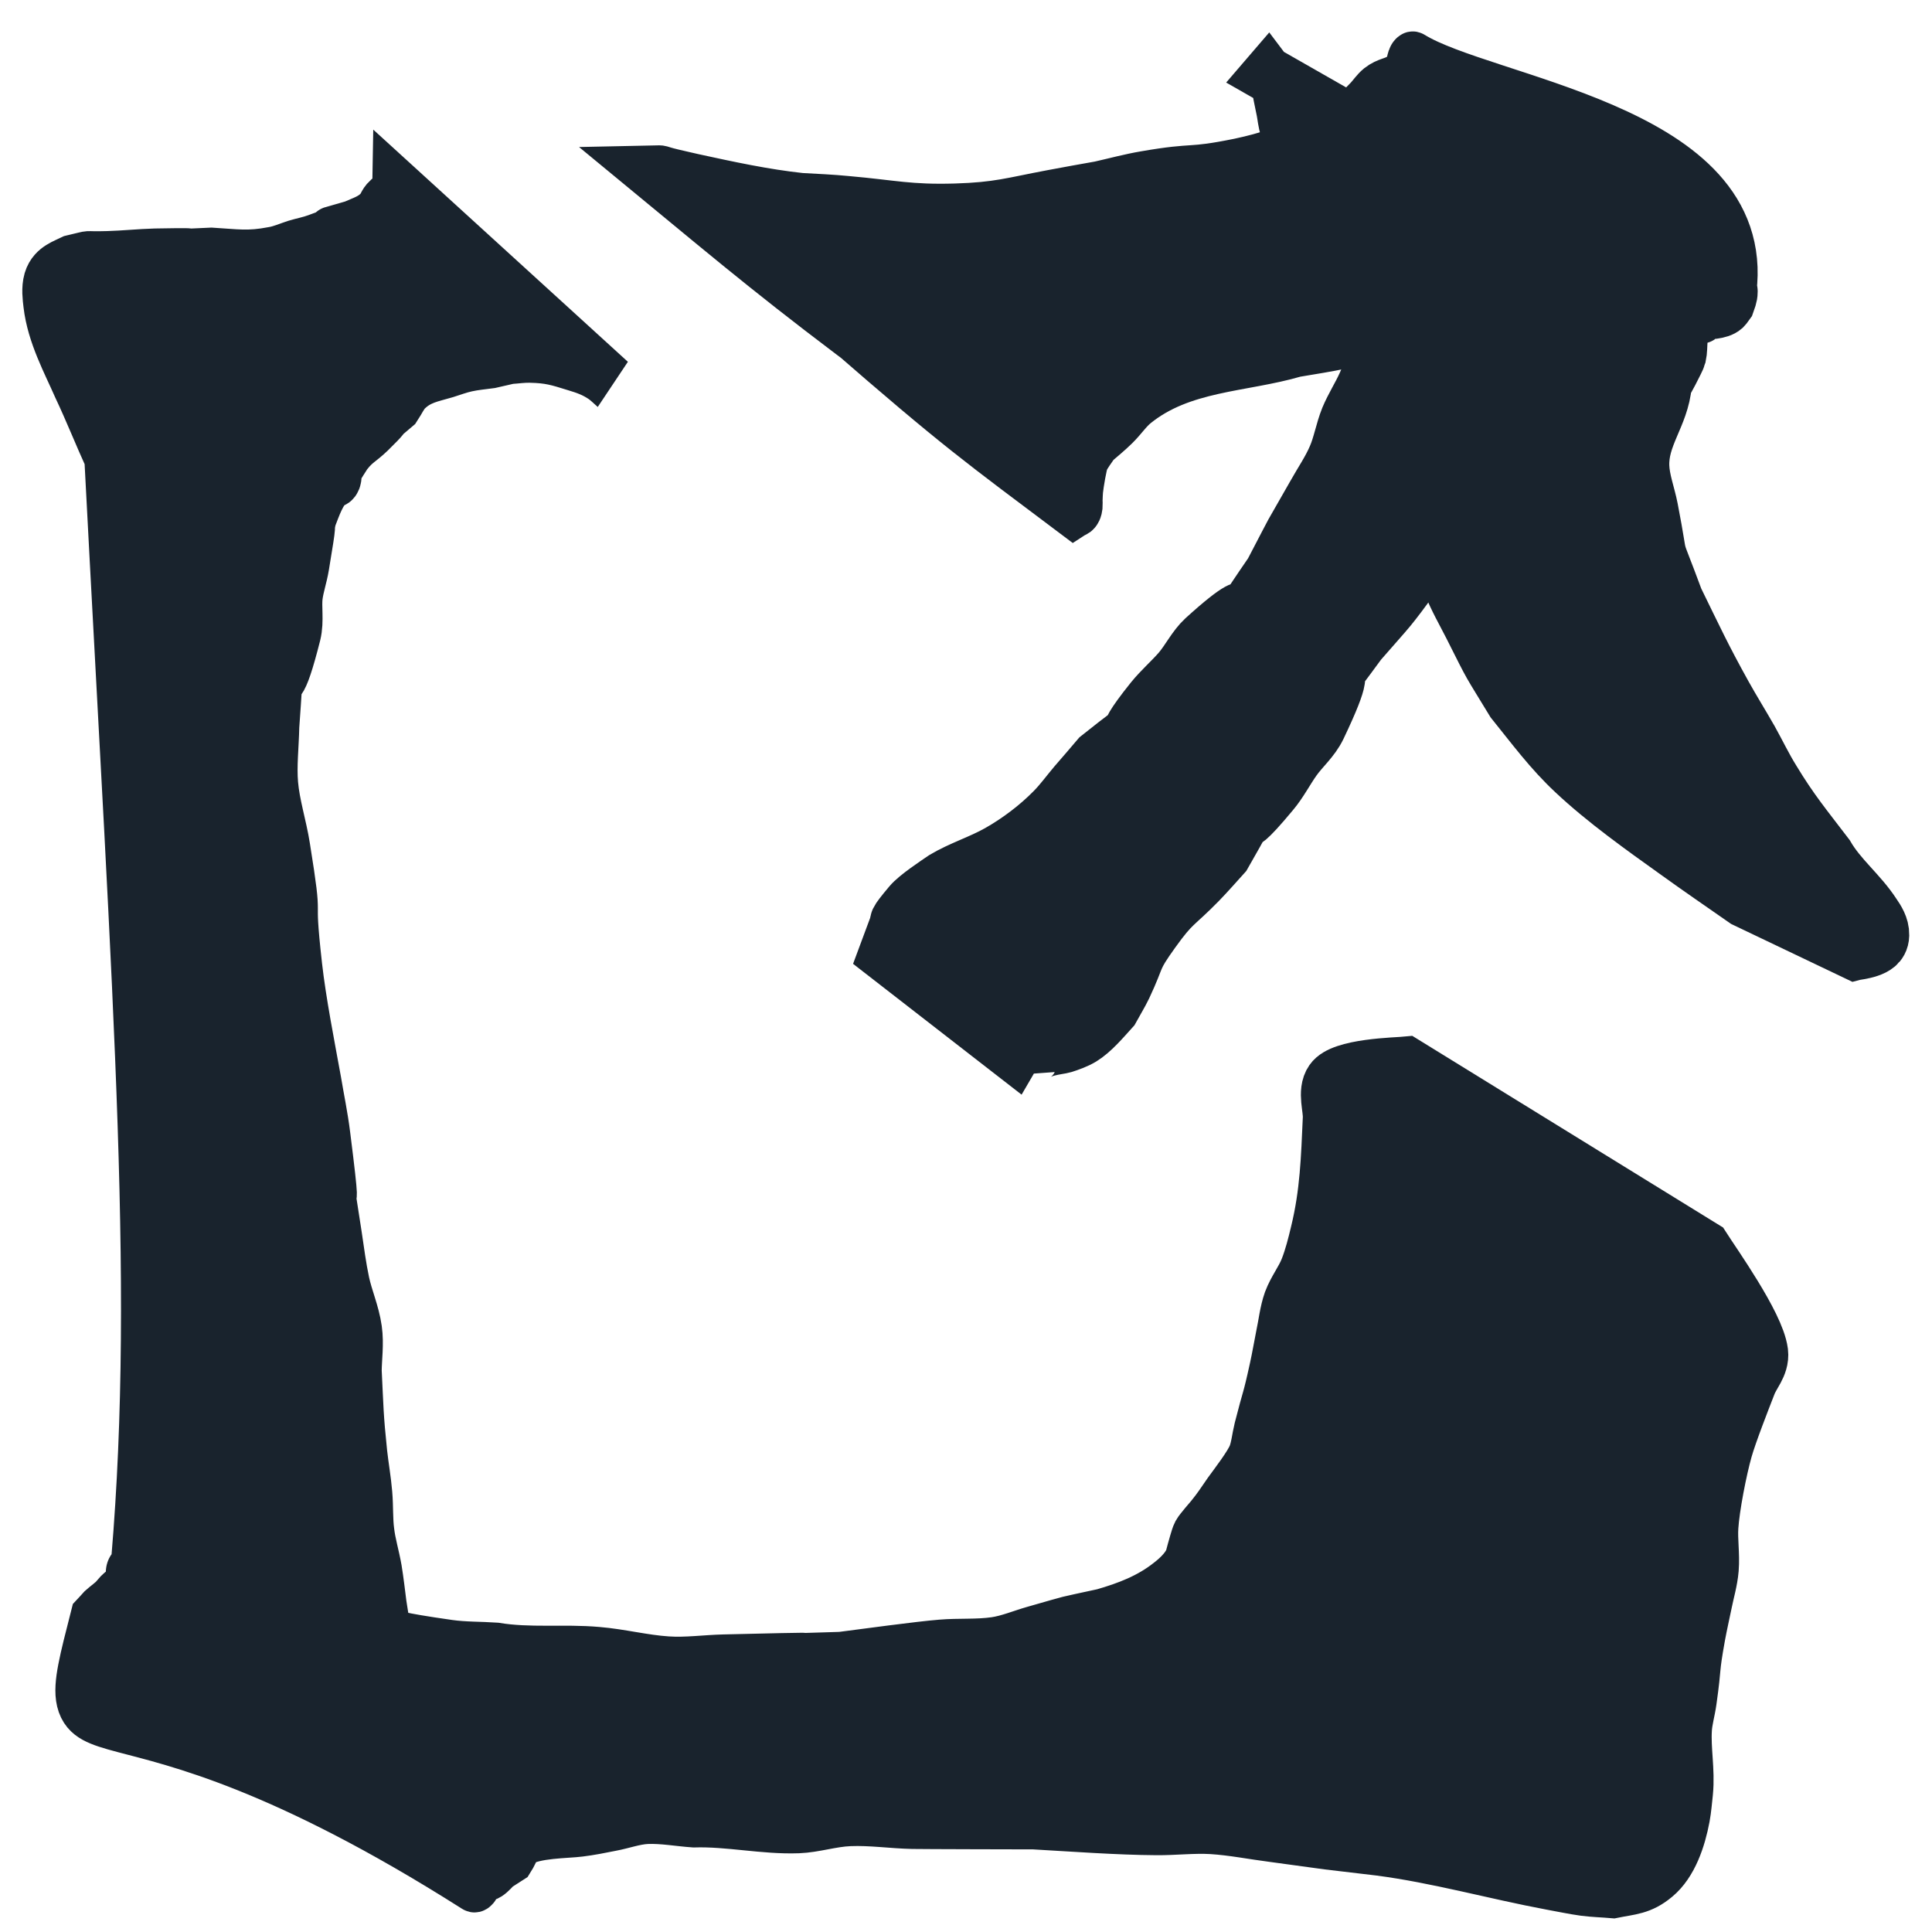 <?xml version="1.0" encoding="UTF-8" standalone="no"?>
<!-- Created with Inkscape (http://www.inkscape.org/) -->

<svg
   width="32"
   height="32"
   viewBox="0 0 8.467 8.467"
   version="1.1"
   id="svg5"
   inkscape:version="1.2 (dc2aedaf03, 2022-05-15)"
   sodipodi:docname="linkout.svg"
   xmlns:inkscape="http://www.inkscape.org/namespaces/inkscape"
   xmlns:sodipodi="http://sodipodi.sourceforge.net/DTD/sodipodi-0.dtd"
   xmlns="http://www.w3.org/2000/svg"
   xmlns:svg="http://www.w3.org/2000/svg">
  <sodipodi:namedview
     id="namedview7"
     pagecolor="#505050"
     bordercolor="#eeeeee"
     borderopacity="1"
     inkscape:showpageshadow="0"
     inkscape:pageopacity="0"
     inkscape:pagecheckerboard="0"
     inkscape:deskcolor="#505050"
     inkscape:document-units="mm"
     showgrid="false"
     inkscape:zoom="20.668219"
     inkscape:cx="5.8785906"
     inkscape:cy="16.232652"
     inkscape:window-width="1920"
     inkscape:window-height="991"
     inkscape:window-x="-9"
     inkscape:window-y="-9"
     inkscape:window-maximized="1"
     inkscape:current-layer="layer1" />
  <defs
     id="defs2" />
  <g
     inkscape:label="Layer 1"
     inkscape:groupmode="layer"
     id="layer1">
    <g
       id="g1010"
       transform="matrix(0.817,0,0,0.943,0.598,0.155)">
      <path
         style="fill:#19232d;stroke:#19232d;stroke-width:0.265;stroke-linecap:round;stroke-dasharray:none"
         id="path949"
         d="M 4.822,4.814 C 4.819,4.793 4.803,4.771 4.811,4.753 4.835,4.702 4.952,4.698 4.981,4.69 5.017,4.68 5.053,4.669 5.086,4.652 5.145,4.621 5.203,4.561 5.25,4.516 5.272,4.481 5.296,4.448 5.316,4.412 5.396,4.265 5.359,4.289 5.47,4.155 5.581,4.021 5.587,4.04 5.718,3.924 c 0.046,-0.041 0.089,-0.084 0.133,-0.126 0.224,-0.338 -0.026,0.006 0.257,-0.289 C 6.153,3.463 6.187,3.405 6.228,3.355 6.27,3.304 6.327,3.263 6.359,3.205 6.638,2.698 6.203,3.256 6.579,2.811 6.76,2.631 6.719,2.679 6.882,2.488 c 0.046,-0.054 0.086,-0.113 0.136,-0.163 0.048,-0.048 0.108,-0.082 0.156,-0.13 0.044,-0.043 0.079,-0.095 0.121,-0.14 0.039,-0.043 0.081,-0.083 0.121,-0.125 0.069,-0.077 0.159,-0.129 0.236,-0.196 0.033,-0.029 0.06,-0.063 0.092,-0.093 C 7.823,1.566 7.912,1.501 7.998,1.433 8.081,1.387 8.17,1.314 8.264,1.291 c 0.032,-0.008 0.093,-0.009 0.126,-0.01 0.037,2.15e-4 0.11,3.704e-4 0.143,-0.025 0.007,-0.006 0.012,-0.014 0.018,-0.021 0.006,-0.015 0.013,-0.028 0.013,-0.044 -1.778e-4,-0.005 -0.003,-0.009 -0.004,-0.014 -8.467e-4,-0.009 0.002,-0.022 0.002,-0.032 0.059,-0.694 -1.328,-0.824 -1.713,-1.03 -0.011,-0.006 -0.011,0.022 -0.017,0.033 -0.006,0.012 -0.013,0.024 -0.02,0.035 -0.011,0.01 -0.02,0.022 -0.033,0.029 -0.043,0.025 -0.075,0.021 -0.118,0.05 -0.021,0.015 -0.037,0.036 -0.056,0.054 C 6.396,0.504 6.693,0.226 6.447,0.458 6.396,0.474 6.345,0.49 6.294,0.506 6.141,0.555 6.075,0.581 5.912,0.611 5.633,0.66 5.695,0.627 5.408,0.67 5.326,0.682 5.246,0.701 5.164,0.717 5.08,0.73 4.995,0.743 4.91,0.757 4.688,0.793 4.621,0.815 4.392,0.821 4.145,0.827 4.061,0.805 3.812,0.786 3.73,0.779 3.648,0.776 3.565,0.772 3.371,0.754 3.18,0.718 2.989,0.682 2.952,0.675 2.915,0.667 2.879,0.66 2.792,0.642 2.831,0.643 2.777,0.644 3.229,0.967 3.47,1.143 4.023,1.499 c 0.013,0.009 -0.025,-0.028 -0.02,-0.043 0.004,-0.012 0.025,-0.008 0.037,-0.012 0,0 -0.132,-0.09 -0.132,-0.09 v 0 c -0.012,0.004 -0.024,0.013 -0.037,0.012 -0.028,-0.003 -0.102,-0.041 -0.08,-0.024 0.616,0.465 0.734,0.535 1.236,0.862 0.007,-0.004 0.017,-0.004 0.021,-0.011 0.005,-0.01 0.001,-0.023 0.002,-0.034 0.001,-0.016 0.001,-0.033 0.003,-0.049 0.004,-0.033 0.021,-0.123 0.033,-0.148 0.016,-0.031 0.041,-0.057 0.062,-0.085 0.036,-0.027 0.073,-0.053 0.107,-0.082 0.038,-0.032 0.069,-0.073 0.109,-0.101 0.249,-0.175 0.571,-0.166 0.854,-0.238 0.085,-0.013 0.171,-0.023 0.255,-0.04 0.741,-0.157 -0.312,0.037 0.428,-0.114 0.166,-0.034 0.282,-0.04 0.449,-0.06 0.062,-0.007 0.125,-0.016 0.187,-0.025 0.349,0.021 0.105,0.009 0.399,0.018 0.047,0.002 0.093,0.006 0.14,0.005 0.007,-8.46e-5 0.137,-0.014 0.154,-0.014 0.023,9.022e-4 0.046,0.007 0.069,0.011 0.02,0.009 0.041,0.014 0.059,0.026 0.014,0.009 0.051,0.043 0.037,0.035 C 7.833,0.983 7.27,0.67 6.714,0.345 c -0.008,-0.004 0.011,-0.014 0.016,-0.021 0.003,-0.004 0.006,-0.01 0.01,-0.013 0.002,-0.001 0.005,9.3663e-4 0.007,0.001 0.027,0.007 0.01,0.022 0.034,-0.013 0.005,-0.004 0.01,-0.01 0.016,-0.011 0.039,-0.011 0.053,0.073 0.068,0.089 0.012,0.029 0.034,0.076 0.038,0.107 0.002,0.019 -8.202e-4,0.039 -0.003,0.058 -0.007,0.077 -0.027,0.152 -0.036,0.229 -0.027,0.103 -0.049,0.208 -0.084,0.308 -0.014,0.04 -0.033,0.078 -0.046,0.118 -0.154,0.471 0.093,-0.225 -0.089,0.281 -0.024,0.051 -0.047,0.103 -0.073,0.152 -0.028,0.054 -0.065,0.103 -0.091,0.157 -0.027,0.058 -0.039,0.124 -0.068,0.181 C 6.383,2.029 6.339,2.084 6.301,2.143 6.128,2.407 6.237,2.233 6.072,2.506 5.769,2.887 6.118,2.491 5.709,2.813 5.658,2.854 5.625,2.914 5.579,2.961 5.532,3.008 5.478,3.048 5.432,3.097 5.194,3.354 5.456,3.148 5.144,3.364 5.102,3.407 5.06,3.449 5.018,3.491 4.979,3.531 4.943,3.574 4.901,3.611 4.816,3.686 4.713,3.753 4.611,3.803 4.515,3.85 4.411,3.877 4.316,3.926 4.274,3.951 4.17,4.01 4.133,4.048 c -0.174,0.18 0.063,-0.031 -0.07,0.145 -0.043,0.056 -0.091,0.024 -0.145,0.012 0,0 0.904,0.608 0.904,0.608 z" />
      <path
         style="fill:#19232d;stroke:#19232d;stroke-width:0.265;stroke-linecap:round;stroke-dasharray:none"
         id="path951"
         d="m 6.07,0.181 c 0.013,0.015 0.029,0.028 0.039,0.045 0.008,0.014 0.009,0.031 0.013,0.047 0.006,0.024 0.011,0.048 0.017,0.072 0.006,0.026 0.008,0.053 0.018,0.078 0.03,0.077 0.111,0.205 0.149,0.27 0.095,0.229 0.268,0.413 0.372,0.638 0.031,0.068 0.044,0.144 0.069,0.214 0.148,0.404 0.051,0.061 0.147,0.439 0.032,0.179 0.031,0.198 0.08,0.375 0.017,0.06 0.03,0.122 0.056,0.18 0.031,0.069 0.074,0.133 0.112,0.198 0.123,0.212 0.085,0.149 0.225,0.349 0.108,0.116 0.204,0.229 0.328,0.329 0.163,0.133 0.371,0.261 0.547,0.37 0.123,0.077 0.248,0.151 0.372,0.226 0,0 0.602,0.249 0.602,0.249 v 0 C 9.233,4.256 9.376,4.247 9.377,4.181 9.378,4.149 9.356,4.119 9.336,4.094 9.262,3.995 9.154,3.924 9.085,3.821 8.969,3.689 8.895,3.613 8.794,3.468 8.751,3.408 8.716,3.344 8.676,3.282 8.63,3.212 8.581,3.144 8.536,3.074 8.422,2.896 8.379,2.814 8.275,2.63 8.142,2.318 8.206,2.509 8.138,2.205 8.123,2.138 8.093,2.073 8.09,2.004 8.084,1.855 8.198,1.76 8.211,1.618 c 7.938e-4,-0.001 0.074,-0.12 0.078,-0.134 0.008,-0.027 0.004,-0.134 0.019,-0.158 0.007,-0.011 0.023,-0.013 0.034,-0.02 0,0 -2.273,-1.124 -2.273,-1.124 z" />
      <path
         style="fill:#19232d;stroke:#19232d;stroke-width:0.265;stroke-linecap:round;stroke-dasharray:none"
         id="path955"
         d="m 1.397,0.707 c -9.813e-4,0.046 -0.039,0.049 -0.067,0.077 -0.013,0.013 -0.019,0.033 -0.033,0.045 -0.043,0.04 -0.085,0.049 -0.139,0.07 -0.3,0.076 0.106,-0.031 -0.196,0.063 -0.037,0.012 -0.076,0.018 -0.114,0.028 C 0.809,1.001 0.771,1.016 0.73,1.022 0.598,1.044 0.539,1.033 0.402,1.026 -0.015,1.042 0.532,1.023 0.101,1.03 0.016,1.032 -0.069,1.04 -0.154,1.042 c -0.153,0.004 -0.061,-0.009 -0.195,0.018 -0.042,0.018 -0.107,0.035 -0.125,0.087 -0.01,0.031 -0.005,0.066 -4.7096e-4,0.099 0.018,0.134 0.097,0.259 0.157,0.377 0.06,0.11 0.112,0.224 0.17,0.334 0.156,2.598 0.277,3.93 0.132,5.251 -0.045,0.023 -0.053,0.023 -0.089,0.053 -0.009,0.008 -0.017,0.018 -0.026,0.026 -0.009,0.008 -0.02,0.014 -0.03,0.022 -0.011,0.008 -0.022,0.015 -0.032,0.023 -0.011,0.01 -0.021,0.021 -0.032,0.031 -0.235,0.8 -0.041,0.086 2.034,1.227 0.015,0.008 0.019,-0.029 0.033,-0.039 0.015,-0.01 0.036,-0.009 0.052,-0.018 0.018,-0.01 0.032,-0.026 0.048,-0.039 0.022,-0.012 0.044,-0.025 0.066,-0.037 0.019,-0.026 0.03,-0.062 0.058,-0.078 0.072,-0.041 0.243,-0.039 0.313,-0.047 0.057,-0.006 0.114,-0.016 0.172,-0.026 0.062,-0.01 0.123,-0.03 0.186,-0.033 0.084,-0.003 0.168,0.011 0.252,0.016 0.187,-0.005 0.374,0.033 0.561,0.027 0.092,-0.003 0.183,-0.03 0.276,-0.033 0.112,-0.004 0.225,0.011 0.337,0.013 0.041,8.996e-4 0.61,0.002 0.65,0.002 0.203,0.01 0.453,0.026 0.657,0.027 0.099,7.938e-4 0.198,-0.01 0.297,-0.005 0.11,0.006 0.218,0.025 0.327,0.037 0.454,0.053 0.142,0.019 0.569,0.063 0.311,0.035 0.615,0.11 0.924,0.16 0.058,0.009 0.116,0.02 0.175,0.027 0.053,0.006 0.106,0.007 0.159,0.011 0.097,-0.017 0.158,-0.016 0.239,-0.075 0.085,-0.061 0.127,-0.171 0.148,-0.268 0.008,-0.037 0.011,-0.075 0.016,-0.113 0.011,-0.097 -0.013,-0.194 -0.006,-0.291 0.003,-0.046 0.019,-0.091 0.026,-0.136 0.029,-0.178 0.01,-0.126 0.047,-0.304 0.011,-0.051 0.024,-0.101 0.036,-0.151 0.012,-0.052 0.03,-0.103 0.035,-0.155 0.006,-0.065 -0.007,-0.13 -0.002,-0.195 0.007,-0.096 0.047,-0.272 0.077,-0.364 0.026,-0.079 0.094,-0.229 0.129,-0.307 0.02,-0.045 0.068,-0.087 0.061,-0.136 C 8.709,6 8.478,5.719 8.422,5.643 L 6.816,4.785 v 0 c -0.057,0.005 -0.36,0.008 -0.421,0.084 -0.034,0.042 -0.004,0.109 -0.006,0.163 -0.01,0.191 -0.015,0.351 -0.067,0.537 -0.016,0.058 -0.033,0.117 -0.058,0.172 -0.024,0.053 -0.065,0.097 -0.088,0.15 -0.02,0.049 -0.026,0.103 -0.039,0.155 -0.012,0.052 -0.022,0.104 -0.035,0.155 -0.041,0.163 -0.037,0.126 -0.083,0.283 -0.012,0.042 -0.016,0.086 -0.034,0.126 -0.023,0.049 -0.099,0.134 -0.135,0.177 -0.041,0.051 -0.053,0.069 -0.096,0.115 -0.006,0.006 -0.06,0.06 -0.068,0.073 -0.007,0.011 -0.024,0.067 -0.028,0.078 -0.006,0.017 -0.009,0.036 -0.019,0.052 -0.025,0.042 -0.068,0.077 -0.107,0.103 -0.106,0.073 -0.226,0.112 -0.35,0.143 -0.242,0.046 -0.128,0.021 -0.372,0.081 -0.069,0.017 -0.136,0.042 -0.206,0.051 -0.095,0.012 -0.192,0.005 -0.288,0.012 -0.117,0.008 -0.421,0.044 -0.537,0.057 -1.132,0.03 0.517,-0.012 -0.627,0.012 -0.101,0.002 -0.203,0.015 -0.304,0.009 C 2.724,7.566 2.6,7.538 2.474,7.529 2.292,7.515 2.109,7.535 1.928,7.509 1.845,7.504 1.761,7.506 1.679,7.496 1.096,7.424 1.624,7.453 1.099,7.403 0.894,7.383 0.874,7.409 0.668,7.37 0.58,7.353 0.495,7.325 0.408,7.302 0.244,7.269 0.29,7.284 0.138,7.234 0.111,7.225 0.082,7.218 0.056,7.205 0.026,7.189 -0.055,7.129 -0.026,7.146 1.98,8.306 2.704,8.227 1.889,8.303 1.869,8.297 1.847,8.295 1.829,8.285 1.771,8.257 1.734,8.2 1.697,8.151 1.674,8.122 1.607,8.038 1.588,8.013 1.534,7.919 1.483,7.823 1.443,7.721 1.426,7.68 1.413,7.637 1.398,7.595 1.381,7.547 1.361,7.499 1.348,7.45 1.334,7.399 1.327,7.347 1.317,7.296 1.309,7.242 1.302,7.188 1.292,7.135 1.28,7.075 1.259,7.017 1.251,6.957 1.242,6.899 1.246,6.839 1.24,6.78 1.234,6.717 1.221,6.655 1.213,6.592 1.192,6.418 1.193,6.381 1.183,6.206 1.184,6.144 1.195,6.08 1.185,6.019 1.173,5.945 1.137,5.876 1.119,5.803 1.101,5.73 1.09,5.655 1.077,5.58 0.953,4.889 1.116,5.806 1.015,5.115 1.003,5.031 0.983,4.949 0.967,4.866 0.932,4.699 0.886,4.498 0.864,4.329 0.812,3.929 0.875,4.184 0.8,3.779 0.782,3.68 0.745,3.583 0.735,3.483 c -0.009,-0.09 0.004,-0.182 0.006,-0.273 0.055,-0.651 -0.041,0.108 0.117,-0.434 0.016,-0.056 8.4402e-4,-0.117 0.009,-0.174 0.007,-0.048 0.026,-0.094 0.035,-0.142 0.087,-0.45 -0.049,0.162 0.039,-0.224 0.026,-0.058 0.052,-0.128 0.105,-0.169 0.007,-0.006 0.02,-0.003 0.026,-0.01 0.011,-0.012 -0.012,-0.04 0.009,-0.05 0.01,-0.014 0.052,-0.073 0.06,-0.081 C 1.187,1.876 1.209,1.873 1.263,1.828 1.436,1.681 1.209,1.853 1.401,1.711 1.42,1.686 1.435,1.657 1.458,1.636 1.523,1.58 1.584,1.574 1.665,1.553 c 0.037,-0.01 0.073,-0.022 0.111,-0.029 0.042,-0.008 0.084,-0.011 0.126,-0.016 0.034,-0.007 0.067,-0.013 0.101,-0.02 0.037,-0.002 0.073,-0.007 0.11,-0.006 0.099,0.002 0.14,0.013 0.236,0.039 0.054,0.014 0.096,0.027 0.144,0.055 0.022,0.013 0.041,0.03 0.061,0.045 L 1.397,0.707 Z"
         sodipodi:nodetypes="csccsssccccscccccsccccscccscscccssccssccccsscccscccscsccsccsssccsscccccscssccccscssscssccsscssscssssccssscssscscscccccscscccccssccc" />
    </g>
  </g>
</svg>
